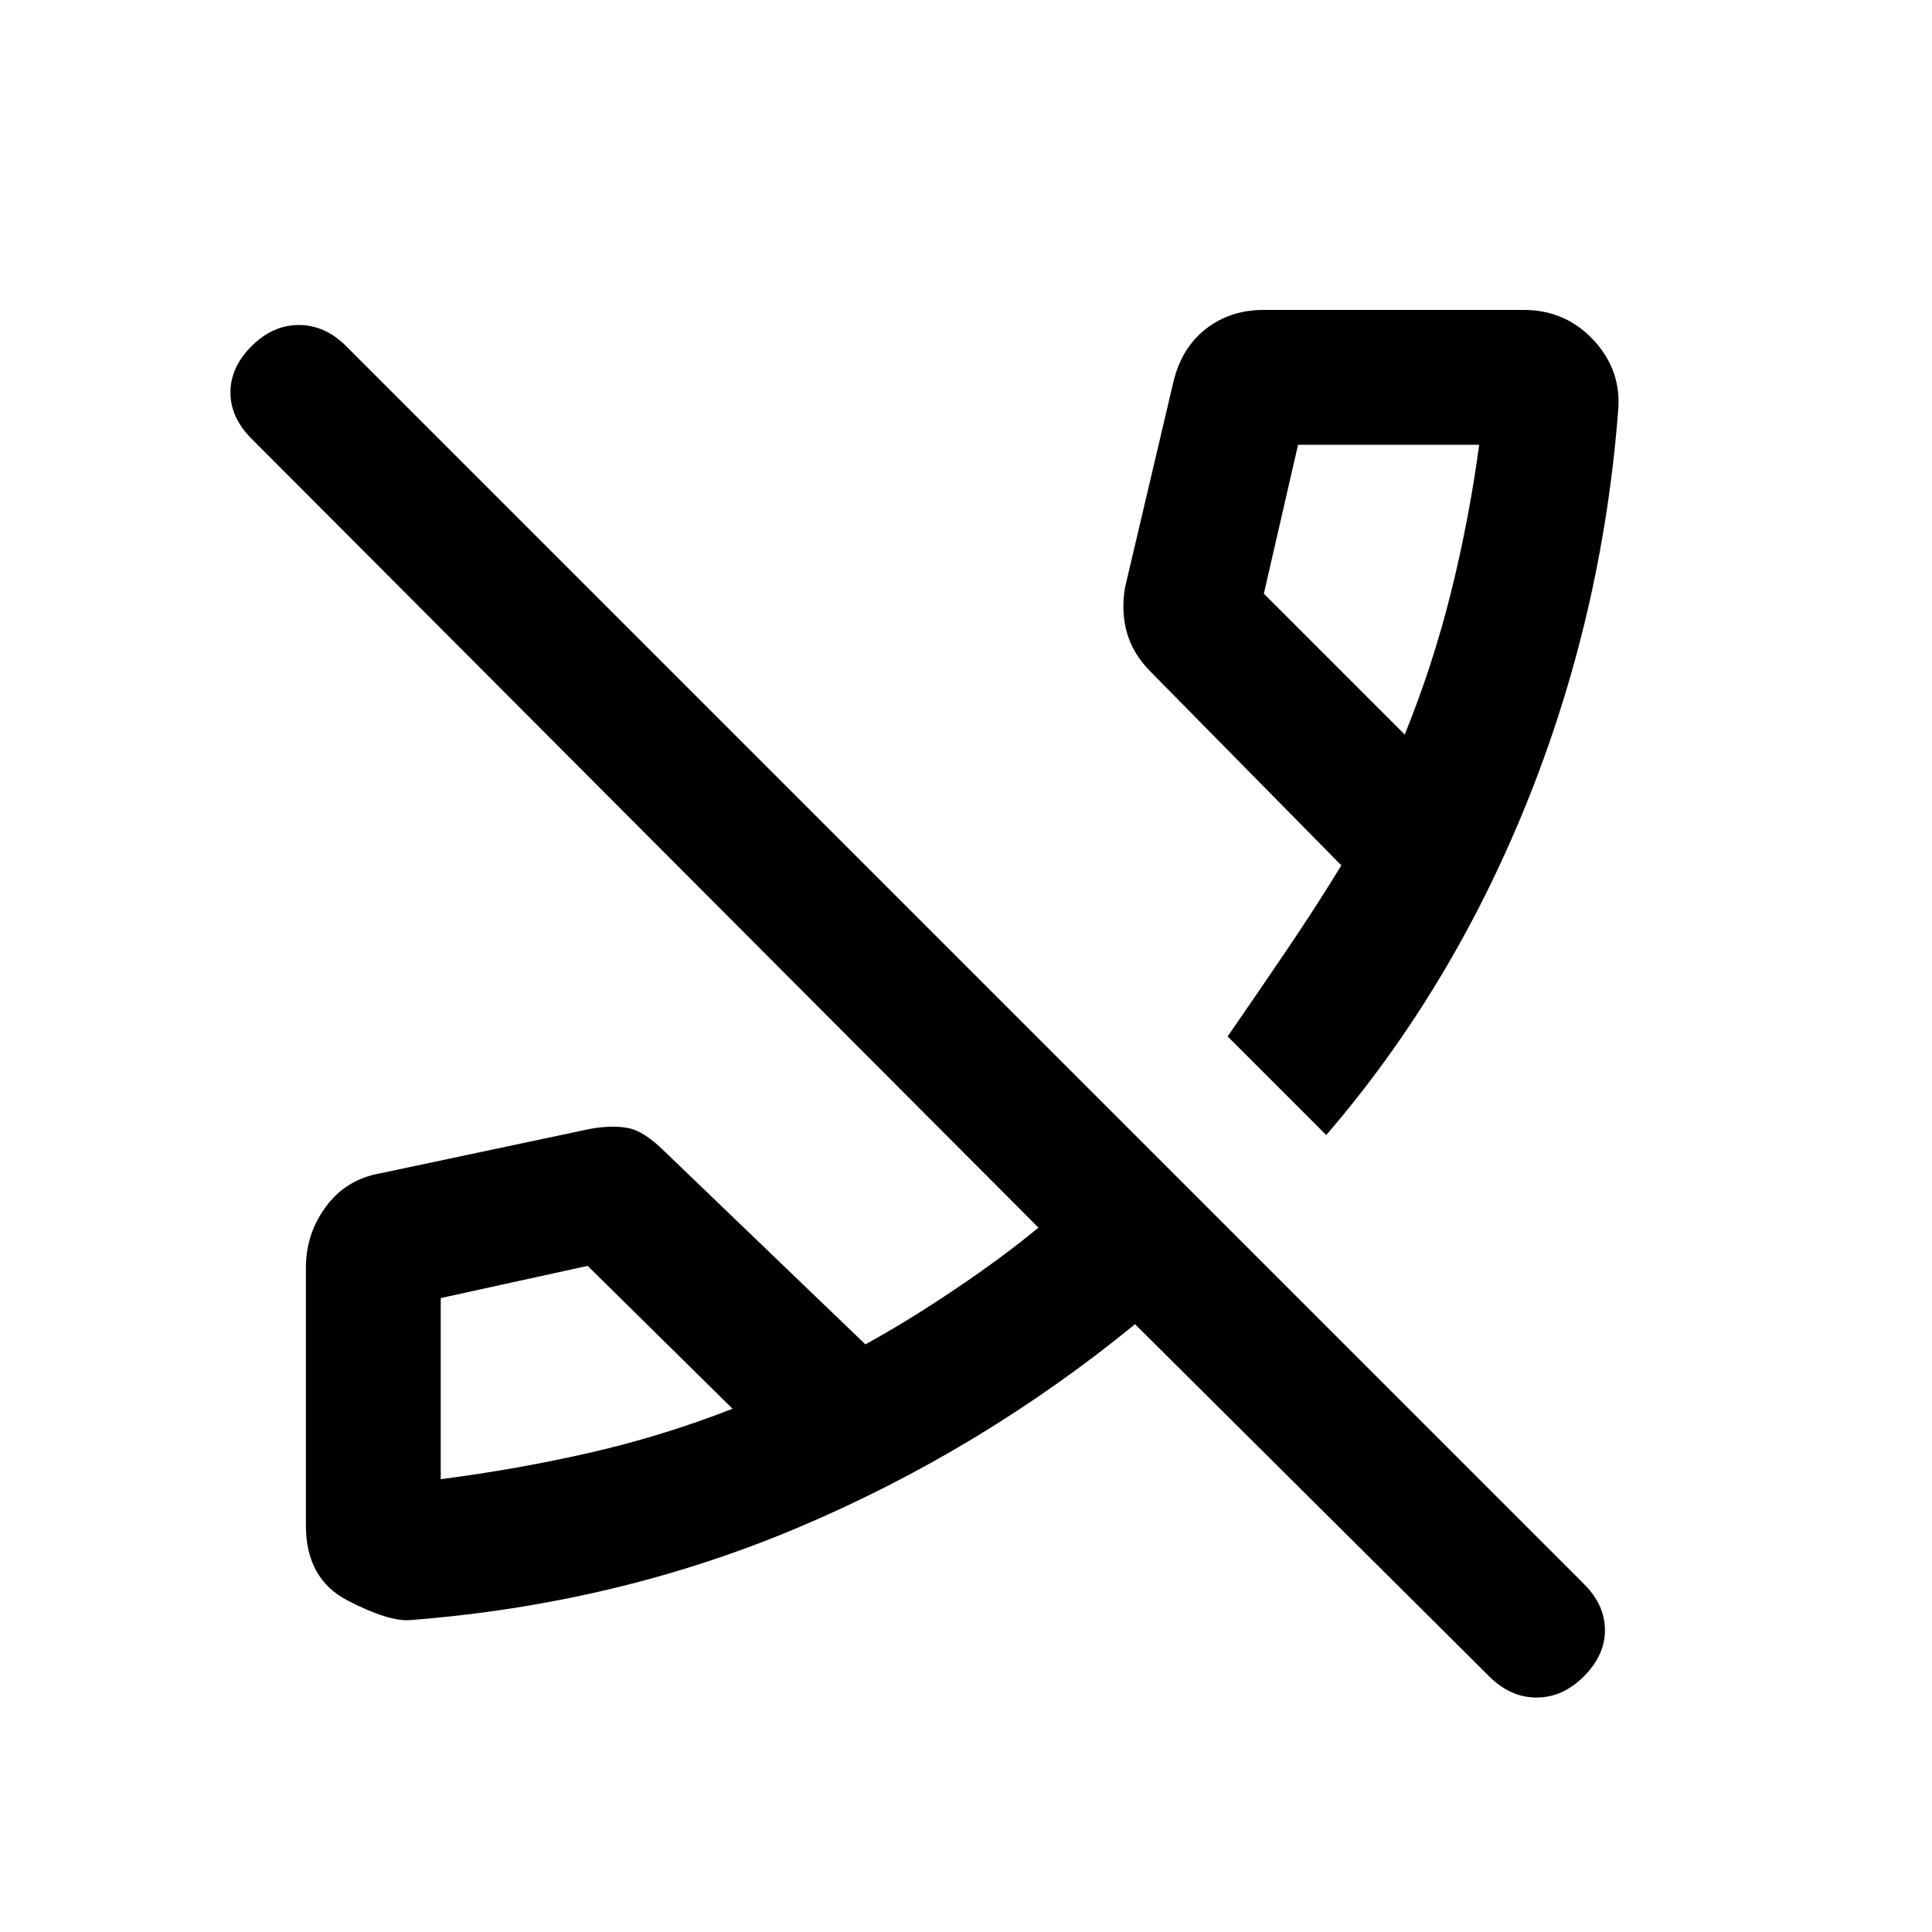 <svg xmlns="http://www.w3.org/2000/svg" height="20" viewBox="0 -960 960 960" width="20"><path d="M740-127 564-302q-76.5 62.5-166.75 100.75T204-155q-10.5 1-31.25-9.71Q152-175.43 152-202v-128q0-17 10-30.5t27-16.5l104.22-22.07Q304-401 312-399.5q8 1.5 18.08 11.5L430-292q21-11.5 44.75-27.5T516-350L125-742q-10.5-10.5-10.5-23t10.5-23q10.5-10.5 23.5-10.5T172-788l615 615q10.5 10.5 10.5 23T787-127q-10.5 10.5-23.5 10.5T740-127ZM364-260l-72-71-73 16v90q38.5-5 74.47-13.24Q329.43-246.49 364-260Zm295-136-49-49q13.5-19.5 28.75-42t27.75-43l-94.69-96.15Q563-635 560-645.5q-3-10.5-1-22.5l24-102q4-17 16.1-26.5 12.1-9.5 28.9-9.5h129.25q20.68 0 34.71 15.14Q806-775.71 804-755.24q-8 101.74-45.5 194.49Q721-468 659-396Zm39-199q14-34.5 23-70.7t14-73.3l.5-.5-.5.5h-90l-17 74 70 70Zm0 0ZM364-260Z"/></svg>